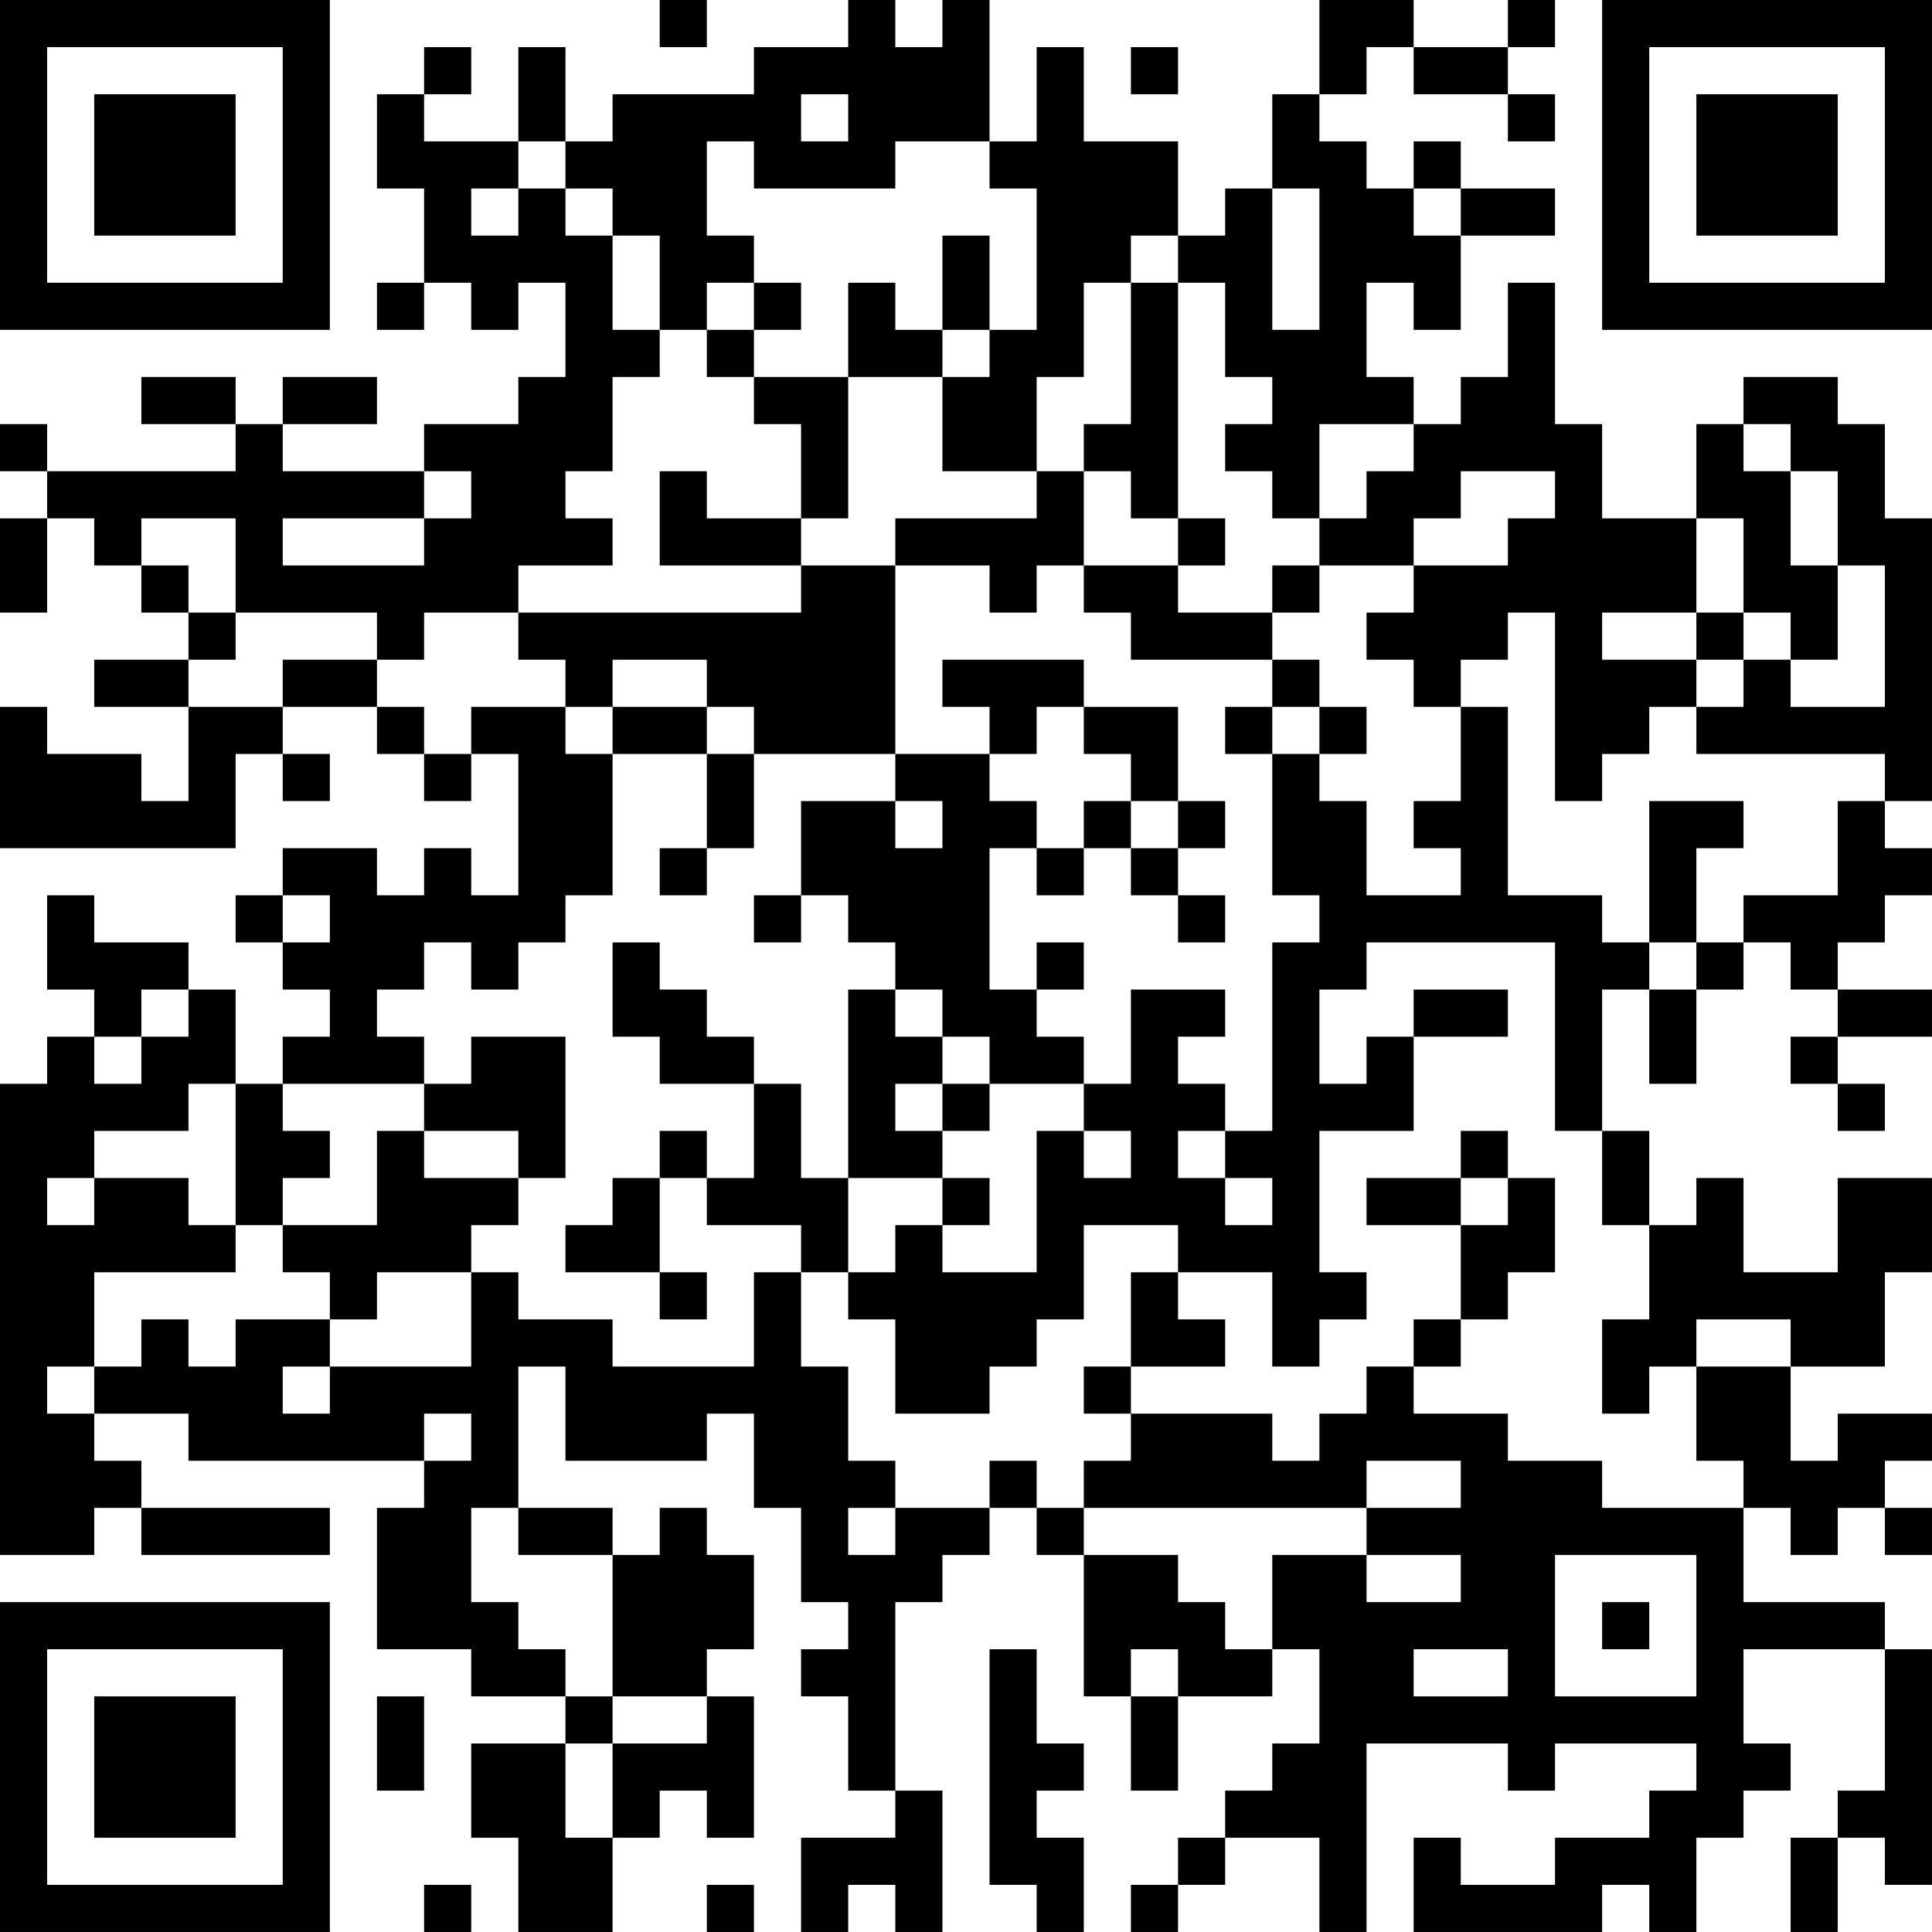 <?xml version="1.0" encoding="UTF-8"?>
<svg xmlns="http://www.w3.org/2000/svg" version="1.1" width="200" height="200" viewBox="0 0 200 200"><rect x="0" y="0" width="200" height="200" fill="#ffffff"/><g transform="scale(4.878)"><g transform="translate(0,0)"><path fill-rule="evenodd" d="M14 0L14 1L15 1L15 0ZM18 0L18 1L16 1L16 2L13 2L13 3L12 3L12 1L11 1L11 3L9 3L9 2L10 2L10 1L9 1L9 2L8 2L8 4L9 4L9 6L8 6L8 7L9 7L9 6L10 6L10 7L11 7L11 6L12 6L12 8L11 8L11 9L9 9L9 10L6 10L6 9L8 9L8 8L6 8L6 9L5 9L5 8L3 8L3 9L5 9L5 10L1 10L1 9L0 9L0 10L1 10L1 11L0 11L0 13L1 13L1 11L2 11L2 12L3 12L3 13L4 13L4 14L2 14L2 15L4 15L4 17L3 17L3 16L1 16L1 15L0 15L0 18L5 18L5 16L6 16L6 17L7 17L7 16L6 16L6 15L8 15L8 16L9 16L9 17L10 17L10 16L11 16L11 19L10 19L10 18L9 18L9 19L8 19L8 18L6 18L6 19L5 19L5 20L6 20L6 21L7 21L7 22L6 22L6 23L5 23L5 21L4 21L4 20L2 20L2 19L1 19L1 21L2 21L2 22L1 22L1 23L0 23L0 33L2 33L2 32L3 32L3 33L7 33L7 32L3 32L3 31L2 31L2 30L4 30L4 31L9 31L9 32L8 32L8 35L10 35L10 36L12 36L12 37L10 37L10 39L11 39L11 41L13 41L13 39L14 39L14 38L15 38L15 39L16 39L16 36L15 36L15 35L16 35L16 33L15 33L15 32L14 32L14 33L13 33L13 32L11 32L11 29L12 29L12 31L15 31L15 30L16 30L16 32L17 32L17 34L18 34L18 35L17 35L17 36L18 36L18 38L19 38L19 39L17 39L17 41L18 41L18 40L19 40L19 41L20 41L20 38L19 38L19 34L20 34L20 33L21 33L21 32L22 32L22 33L23 33L23 36L24 36L24 38L25 38L25 36L27 36L27 35L28 35L28 37L27 37L27 38L26 38L26 39L25 39L25 40L24 40L24 41L25 41L25 40L26 40L26 39L28 39L28 41L29 41L29 37L32 37L32 38L33 38L33 37L36 37L36 38L35 38L35 39L33 39L33 40L31 40L31 39L30 39L30 41L34 41L34 40L35 40L35 41L36 41L36 39L37 39L37 38L38 38L38 37L37 37L37 35L40 35L40 38L39 38L39 39L38 39L38 41L39 41L39 39L40 39L40 40L41 40L41 35L40 35L40 34L37 34L37 32L38 32L38 33L39 33L39 32L40 32L40 33L41 33L41 32L40 32L40 31L41 31L41 30L39 30L39 31L38 31L38 29L40 29L40 27L41 27L41 25L39 25L39 27L37 27L37 25L36 25L36 26L35 26L35 24L34 24L34 21L35 21L35 23L36 23L36 21L37 21L37 20L38 20L38 21L39 21L39 22L38 22L38 23L39 23L39 24L40 24L40 23L39 23L39 22L41 22L41 21L39 21L39 20L40 20L40 19L41 19L41 18L40 18L40 17L41 17L41 11L40 11L40 9L39 9L39 8L37 8L37 9L36 9L36 11L34 11L34 9L33 9L33 6L32 6L32 8L31 8L31 9L30 9L30 8L29 8L29 6L30 6L30 7L31 7L31 5L33 5L33 4L31 4L31 3L30 3L30 4L29 4L29 3L28 3L28 2L29 2L29 1L30 1L30 2L32 2L32 3L33 3L33 2L32 2L32 1L33 1L33 0L32 0L32 1L30 1L30 0L28 0L28 2L27 2L27 4L26 4L26 5L25 5L25 3L23 3L23 1L22 1L22 3L21 3L21 0L20 0L20 1L19 1L19 0ZM24 1L24 2L25 2L25 1ZM17 2L17 3L18 3L18 2ZM11 3L11 4L10 4L10 5L11 5L11 4L12 4L12 5L13 5L13 7L14 7L14 8L13 8L13 10L12 10L12 11L13 11L13 12L11 12L11 13L9 13L9 14L8 14L8 13L5 13L5 11L3 11L3 12L4 12L4 13L5 13L5 14L4 14L4 15L6 15L6 14L8 14L8 15L9 15L9 16L10 16L10 15L12 15L12 16L13 16L13 19L12 19L12 20L11 20L11 21L10 21L10 20L9 20L9 21L8 21L8 22L9 22L9 23L6 23L6 24L7 24L7 25L6 25L6 26L5 26L5 23L4 23L4 24L2 24L2 25L1 25L1 26L2 26L2 25L4 25L4 26L5 26L5 27L2 27L2 29L1 29L1 30L2 30L2 29L3 29L3 28L4 28L4 29L5 29L5 28L7 28L7 29L6 29L6 30L7 30L7 29L10 29L10 27L11 27L11 28L13 28L13 29L16 29L16 27L17 27L17 29L18 29L18 31L19 31L19 32L18 32L18 33L19 33L19 32L21 32L21 31L22 31L22 32L23 32L23 33L25 33L25 34L26 34L26 35L27 35L27 33L29 33L29 34L31 34L31 33L29 33L29 32L31 32L31 31L29 31L29 32L23 32L23 31L24 31L24 30L27 30L27 31L28 31L28 30L29 30L29 29L30 29L30 30L32 30L32 31L34 31L34 32L37 32L37 31L36 31L36 29L38 29L38 28L36 28L36 29L35 29L35 30L34 30L34 28L35 28L35 26L34 26L34 24L33 24L33 20L29 20L29 21L28 21L28 23L29 23L29 22L30 22L30 24L28 24L28 27L29 27L29 28L28 28L28 29L27 29L27 27L25 27L25 26L23 26L23 28L22 28L22 29L21 29L21 30L19 30L19 28L18 28L18 27L19 27L19 26L20 26L20 27L22 27L22 24L23 24L23 25L24 25L24 24L23 24L23 23L24 23L24 21L26 21L26 22L25 22L25 23L26 23L26 24L25 24L25 25L26 25L26 26L27 26L27 25L26 25L26 24L27 24L27 20L28 20L28 19L27 19L27 16L28 16L28 17L29 17L29 19L31 19L31 18L30 18L30 17L31 17L31 15L32 15L32 19L34 19L34 20L35 20L35 21L36 21L36 20L37 20L37 19L39 19L39 17L40 17L40 16L36 16L36 15L37 15L37 14L38 14L38 15L40 15L40 12L39 12L39 10L38 10L38 9L37 9L37 10L38 10L38 12L39 12L39 14L38 14L38 13L37 13L37 11L36 11L36 13L34 13L34 14L36 14L36 15L35 15L35 16L34 16L34 17L33 17L33 13L32 13L32 14L31 14L31 15L30 15L30 14L29 14L29 13L30 13L30 12L32 12L32 11L33 11L33 10L31 10L31 11L30 11L30 12L28 12L28 11L29 11L29 10L30 10L30 9L28 9L28 11L27 11L27 10L26 10L26 9L27 9L27 8L26 8L26 6L25 6L25 5L24 5L24 6L23 6L23 8L22 8L22 10L20 10L20 8L21 8L21 7L22 7L22 4L21 4L21 3L19 3L19 4L16 4L16 3L15 3L15 5L16 5L16 6L15 6L15 7L14 7L14 5L13 5L13 4L12 4L12 3ZM27 4L27 7L28 7L28 4ZM30 4L30 5L31 5L31 4ZM20 5L20 7L19 7L19 6L18 6L18 8L16 8L16 7L17 7L17 6L16 6L16 7L15 7L15 8L16 8L16 9L17 9L17 11L15 11L15 10L14 10L14 12L17 12L17 13L11 13L11 14L12 14L12 15L13 15L13 16L15 16L15 18L14 18L14 19L15 19L15 18L16 18L16 16L19 16L19 17L17 17L17 19L16 19L16 20L17 20L17 19L18 19L18 20L19 20L19 21L18 21L18 25L17 25L17 23L16 23L16 22L15 22L15 21L14 21L14 20L13 20L13 22L14 22L14 23L16 23L16 25L15 25L15 24L14 24L14 25L13 25L13 26L12 26L12 27L14 27L14 28L15 28L15 27L14 27L14 25L15 25L15 26L17 26L17 27L18 27L18 25L20 25L20 26L21 26L21 25L20 25L20 24L21 24L21 23L23 23L23 22L22 22L22 21L23 21L23 20L22 20L22 21L21 21L21 18L22 18L22 19L23 19L23 18L24 18L24 19L25 19L25 20L26 20L26 19L25 19L25 18L26 18L26 17L25 17L25 15L23 15L23 14L20 14L20 15L21 15L21 16L19 16L19 12L21 12L21 13L22 13L22 12L23 12L23 13L24 13L24 14L27 14L27 15L26 15L26 16L27 16L27 15L28 15L28 16L29 16L29 15L28 15L28 14L27 14L27 13L28 13L28 12L27 12L27 13L25 13L25 12L26 12L26 11L25 11L25 6L24 6L24 9L23 9L23 10L22 10L22 11L19 11L19 12L17 12L17 11L18 11L18 8L20 8L20 7L21 7L21 5ZM9 10L9 11L6 11L6 12L9 12L9 11L10 11L10 10ZM23 10L23 12L25 12L25 11L24 11L24 10ZM36 13L36 14L37 14L37 13ZM13 14L13 15L15 15L15 16L16 16L16 15L15 15L15 14ZM22 15L22 16L21 16L21 17L22 17L22 18L23 18L23 17L24 17L24 18L25 18L25 17L24 17L24 16L23 16L23 15ZM19 17L19 18L20 18L20 17ZM35 17L35 20L36 20L36 18L37 18L37 17ZM6 19L6 20L7 20L7 19ZM3 21L3 22L2 22L2 23L3 23L3 22L4 22L4 21ZM19 21L19 22L20 22L20 23L19 23L19 24L20 24L20 23L21 23L21 22L20 22L20 21ZM30 21L30 22L32 22L32 21ZM10 22L10 23L9 23L9 24L8 24L8 26L6 26L6 27L7 27L7 28L8 28L8 27L10 27L10 26L11 26L11 25L12 25L12 22ZM9 24L9 25L11 25L11 24ZM31 24L31 25L29 25L29 26L31 26L31 28L30 28L30 29L31 29L31 28L32 28L32 27L33 27L33 25L32 25L32 24ZM31 25L31 26L32 26L32 25ZM24 27L24 29L23 29L23 30L24 30L24 29L26 29L26 28L25 28L25 27ZM9 30L9 31L10 31L10 30ZM10 32L10 34L11 34L11 35L12 35L12 36L13 36L13 37L12 37L12 39L13 39L13 37L15 37L15 36L13 36L13 33L11 33L11 32ZM33 33L33 36L36 36L36 33ZM34 34L34 35L35 35L35 34ZM21 35L21 40L22 40L22 41L23 41L23 39L22 39L22 38L23 38L23 37L22 37L22 35ZM24 35L24 36L25 36L25 35ZM30 35L30 36L32 36L32 35ZM8 36L8 38L9 38L9 36ZM9 40L9 41L10 41L10 40ZM15 40L15 41L16 41L16 40ZM0 0L0 7L7 7L7 0ZM1 1L1 6L6 6L6 1ZM2 2L2 5L5 5L5 2ZM34 0L34 7L41 7L41 0ZM35 1L35 6L40 6L40 1ZM36 2L36 5L39 5L39 2ZM0 34L0 41L7 41L7 34ZM1 35L1 40L6 40L6 35ZM2 36L2 39L5 39L5 36Z" fill="#000000"/></g></g></svg>
